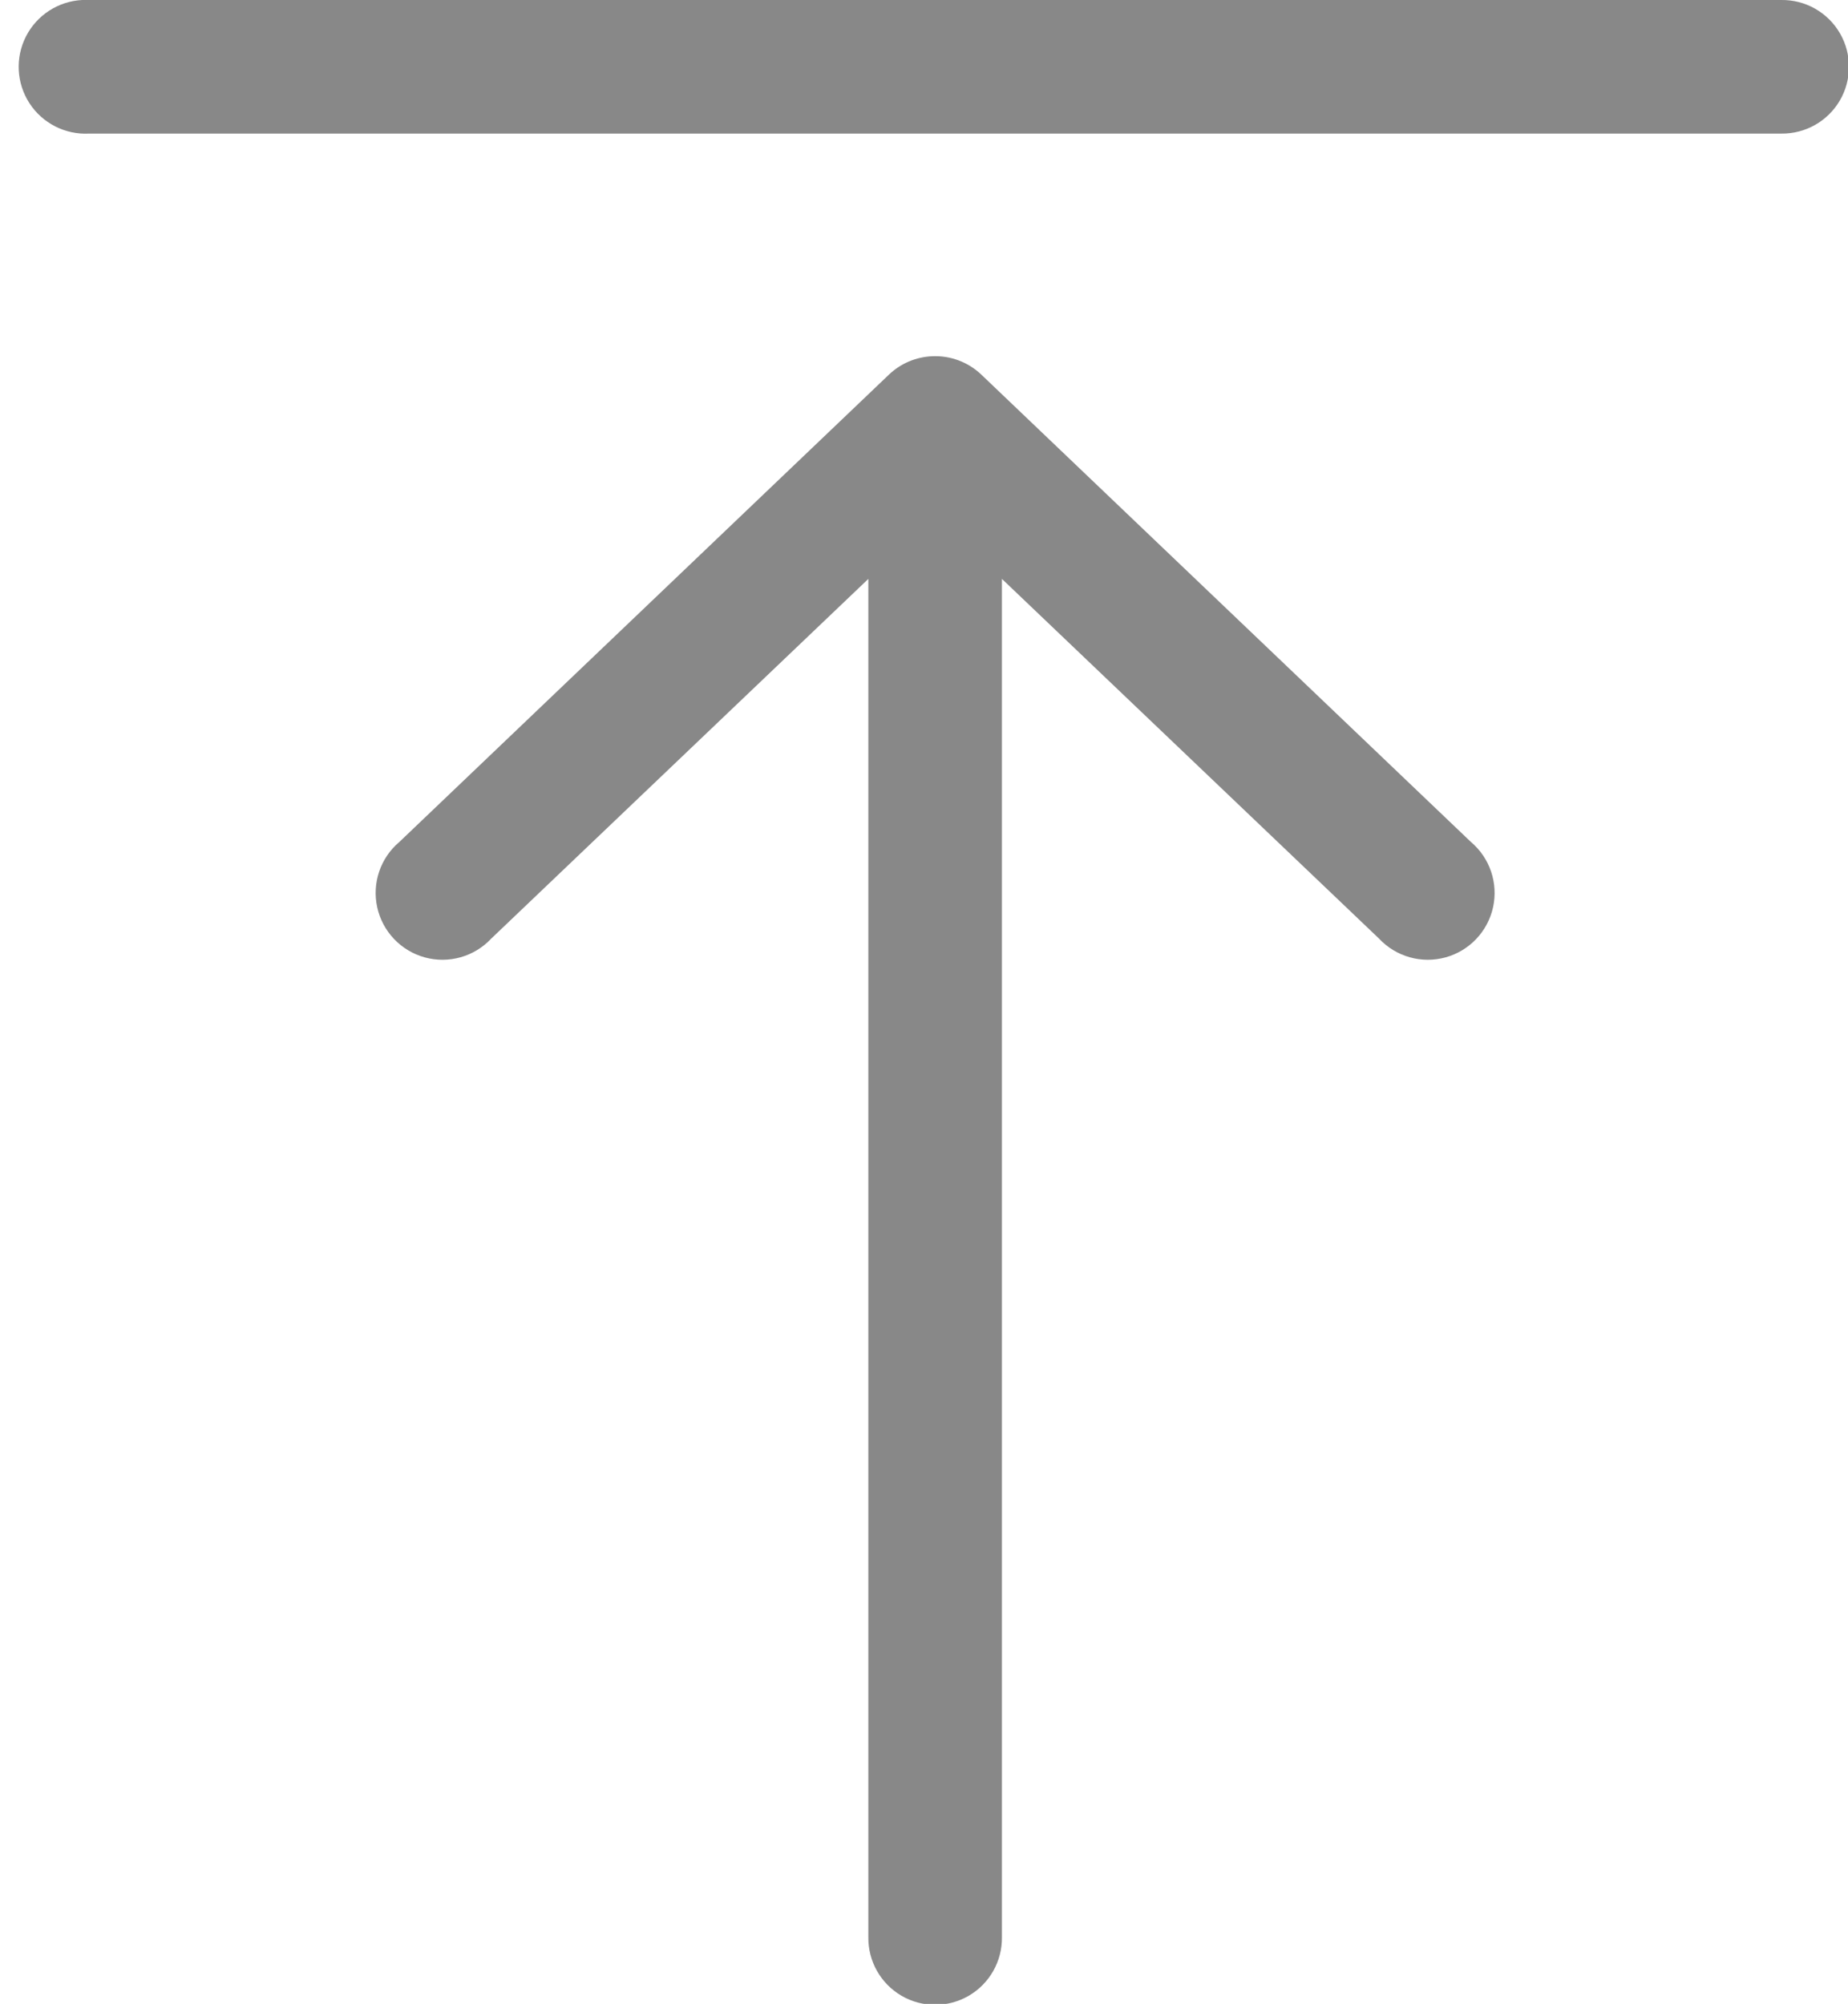 <?xml version="1.0" encoding="UTF-8"?>
<svg width="83px" height="90px" viewBox="0 0 83 90" version="1.1" xmlns="http://www.w3.org/2000/svg" xmlns:xlink="http://www.w3.org/1999/xlink">
    <!-- Generator: Sketch 61.2 (89653) - https://sketch.com -->
    <title>noun_Upload_385700</title>
    <desc>Created with Sketch.</desc>
    <g id="Page-1" stroke="none" stroke-width="1" fill="none" fill-rule="evenodd">
        <g id="noun_Upload_385700" transform="translate(0, -1)" fill="#888888" fill-rule="nonzero">
            <g id="Group" transform="translate(0, 0.638)">
                <path d="M3.688,0.362 C2.616,0.418 1.655,1.041 1.167,1.997 C0.679,2.954 0.739,4.097 1.323,4.998 C1.908,5.898 2.928,6.418 4,6.362 L80,6.362 C81.082,6.377 82.088,5.809 82.634,4.875 C83.179,3.94 83.179,2.784 82.634,1.85 C82.088,0.915 81.082,0.347 80,0.362 L4,0.362 C3.896,0.357 3.792,0.357 3.688,0.362 Z M41.875,16.362 C41.152,16.391 40.464,16.679 39.938,17.175 L17.938,38.175 C17.086,38.893 16.703,40.024 16.942,41.112 C17.182,42.2 18.004,43.066 19.078,43.361 C20.152,43.656 21.301,43.331 22.062,42.518 L39,26.362 L39,87.362 C38.985,88.444 39.553,89.45 40.488,89.996 C41.422,90.541 42.578,90.541 43.512,89.996 C44.447,89.45 45.015,88.444 45,87.362 L45,26.362 L61.938,42.518 C62.699,43.331 63.848,43.656 64.922,43.361 C65.996,43.066 66.818,42.2 67.058,41.112 C67.297,40.024 66.914,38.893 66.062,38.175 L44.062,17.175 C43.473,16.62 42.684,16.327 41.875,16.362 Z" id="Shape"></path>
            </g>
        </g>
    </g>
</svg>